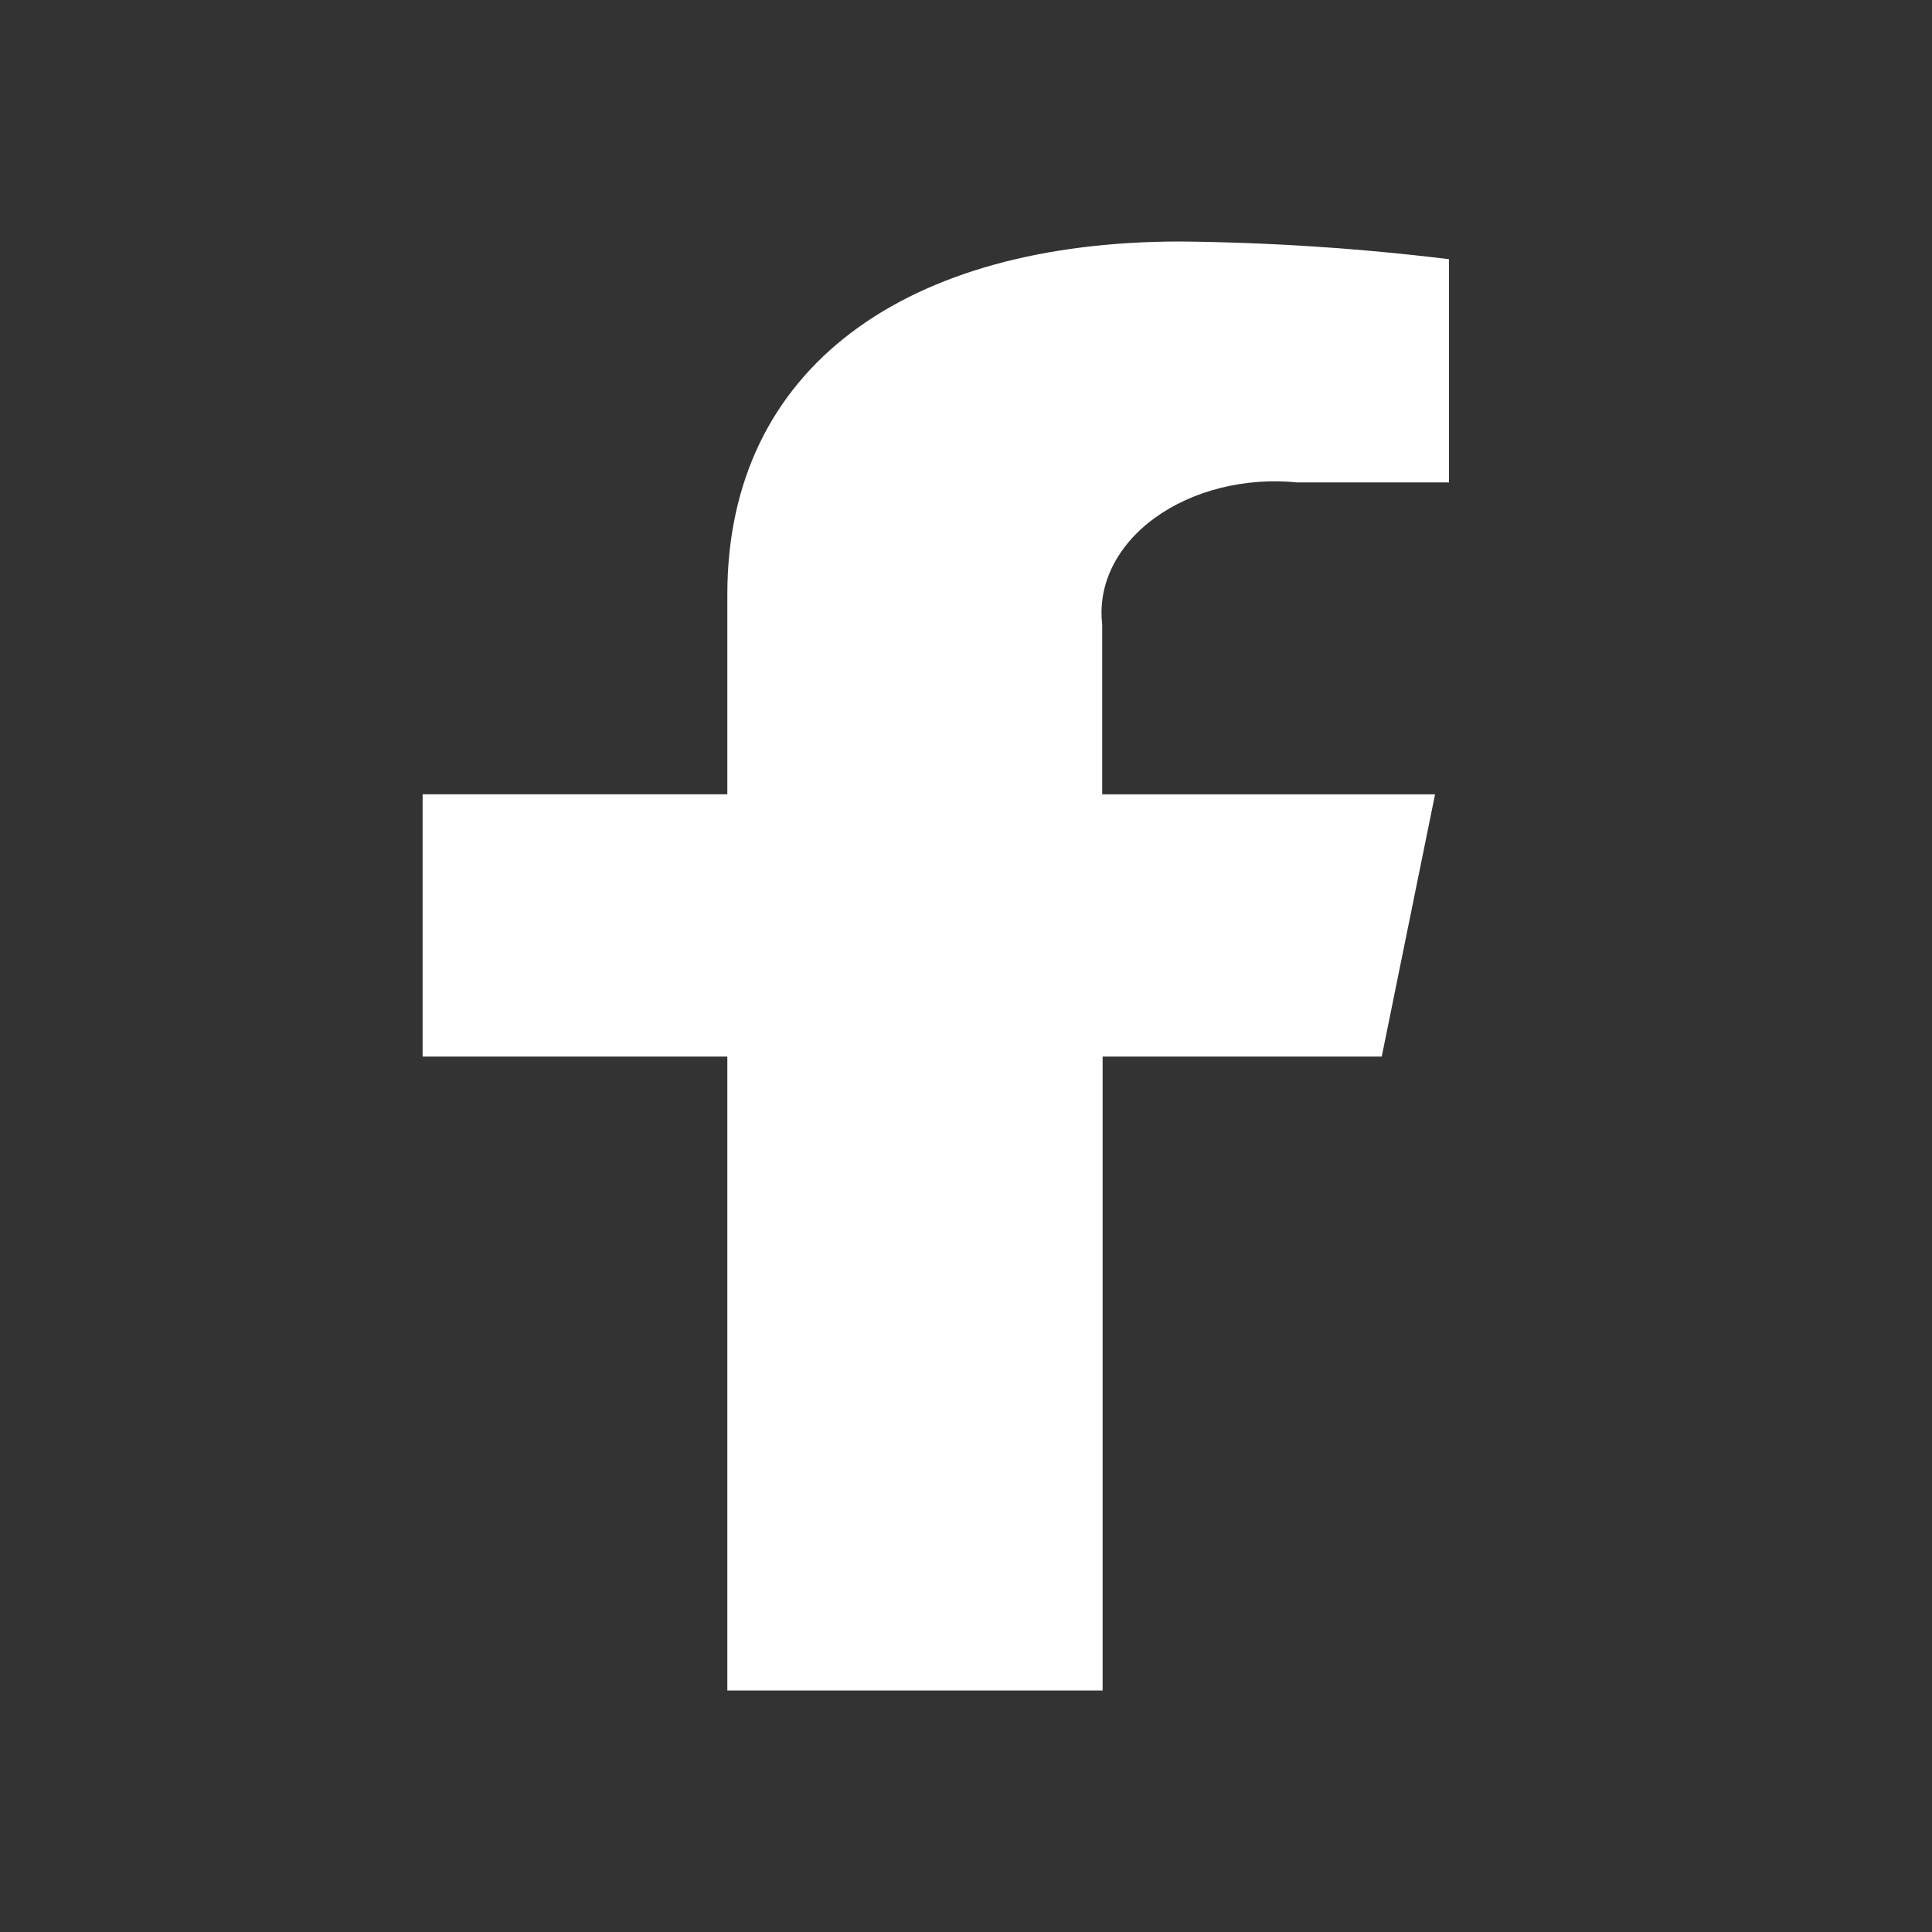 <svg width="32" height="32" viewBox="0 0 32 32" fill="none" xmlns="http://www.w3.org/2000/svg">
<rect x="0" y="0" width="32" height="32" fill="#333333" stroke="none"/>
<g clip-path="url(#clip0_1002_365)">
<path d="M22.886 17.5L23.769 13.157H18.256V10.338C18.218 10.014 18.276 9.687 18.427 9.382C18.579 9.077 18.819 8.801 19.13 8.576C19.441 8.351 19.815 8.181 20.224 8.08C20.634 7.978 21.068 7.948 21.495 7.991H24.001V4.293C22.53 4.113 21.043 4.015 19.552 4C15.013 4 12.047 6.08 12.047 9.846V13.156H7V17.5H12.047V28H18.263V17.5H22.886Z" fill="white"/>
</g>
<defs>
<clipPath id="clip0_1002_365">
<rect width="17" height="24" fill="white" transform="translate(7 4)"/>
</clipPath>
</defs>
</svg>

